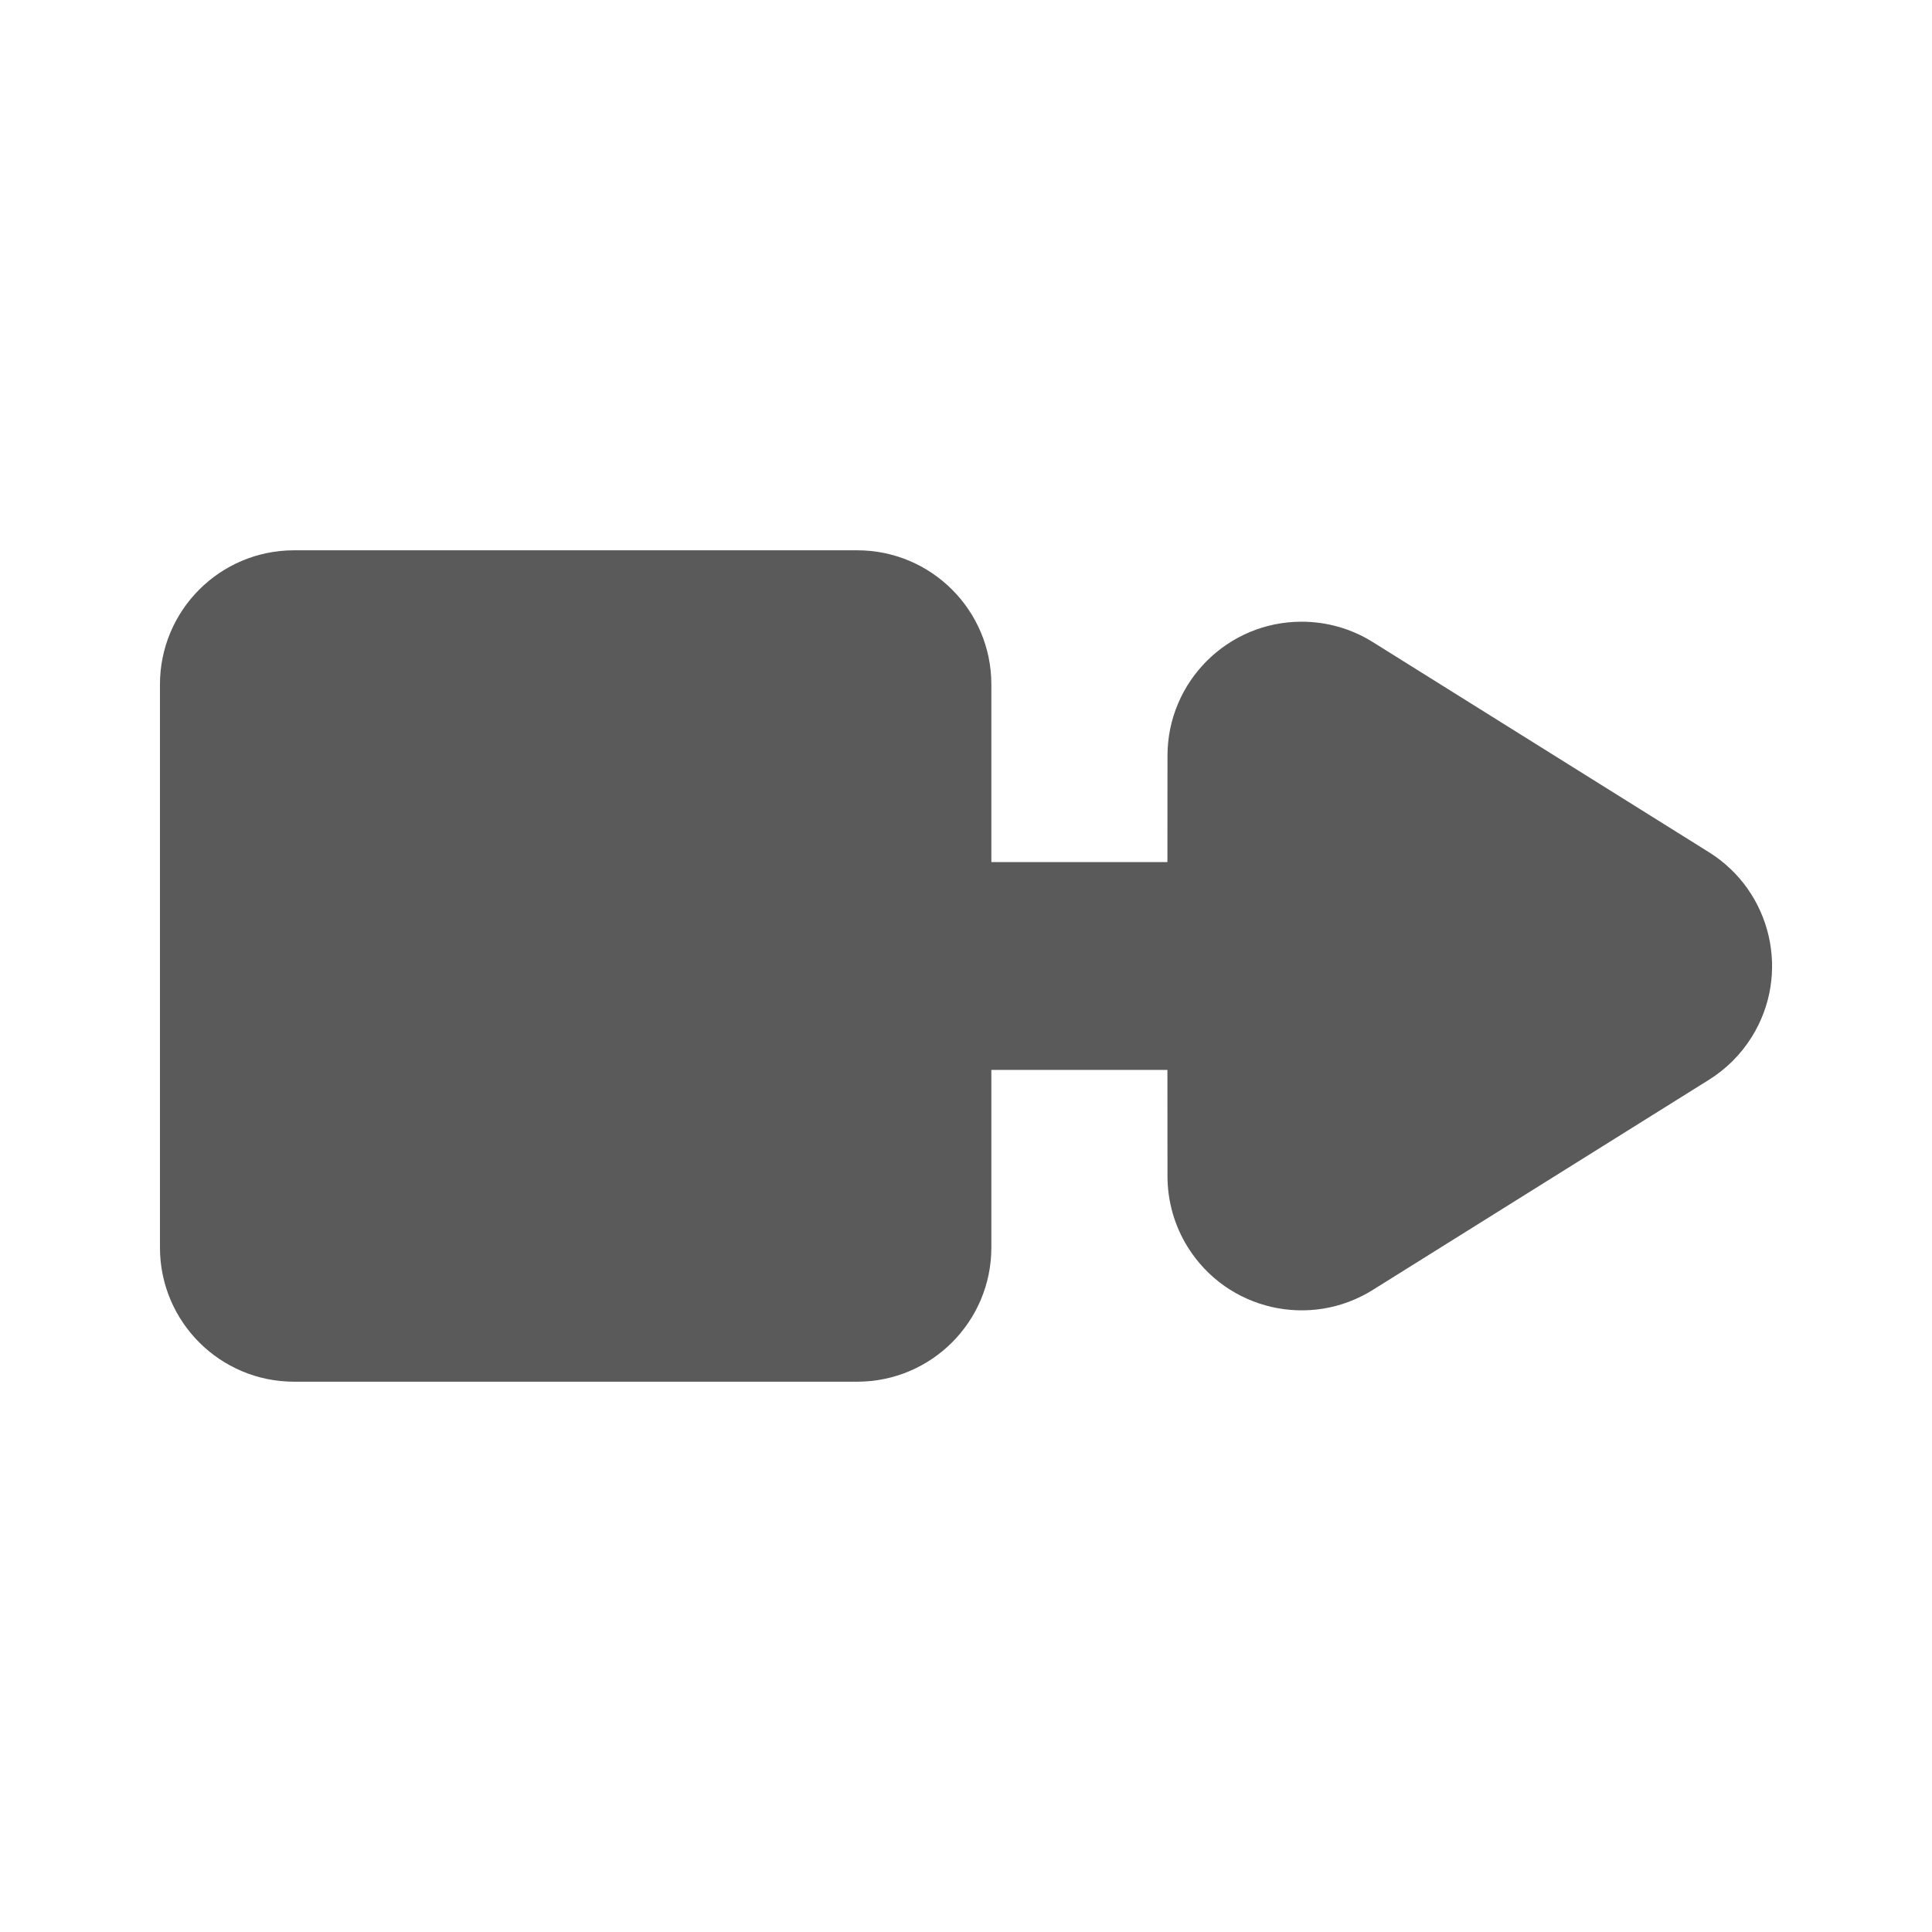 <?xml version="1.0" encoding="UTF-8"?>
<svg width="24px" height="24px" viewBox="0 0 24 24" version="1.1" xmlns="http://www.w3.org/2000/svg" xmlns:xlink="http://www.w3.org/1999/xlink">
    <title>2. Library Essentials/tasked</title>
    <g id="2.-Library-Essentials/tasked" stroke="none" stroke-width="1" fill="none" fill-rule="evenodd">
        <path d="M10.648,6.836 C11.569,6.836 12.315,7.582 12.315,8.503 L12.315,10.709 L14.502,10.709 L14.503,9.389 C14.503,8.469 15.249,7.723 16.169,7.723 C16.482,7.723 16.788,7.81 17.053,7.976 L21.23,10.587 C22.01,11.075 22.248,12.103 21.76,12.883 C21.626,13.098 21.444,13.279 21.23,13.413 L17.053,16.024 C16.272,16.512 15.244,16.275 14.756,15.494 C14.59,15.229 14.503,14.923 14.503,14.611 L14.502,13.291 L12.315,13.291 L12.315,15.497 C12.315,16.418 11.569,17.164 10.648,17.164 L3.653,17.164 C2.733,17.164 1.987,16.418 1.987,15.497 L1.987,8.503 C1.987,7.582 2.733,6.836 3.653,6.836 L10.648,6.836 Z" id="🖍-Color" fill="#5A5A5A"></path>
        <rect id="_Transparent_Rectangle_" x="0" y="0" width="24" height="24"></rect>
    </g>
</svg>